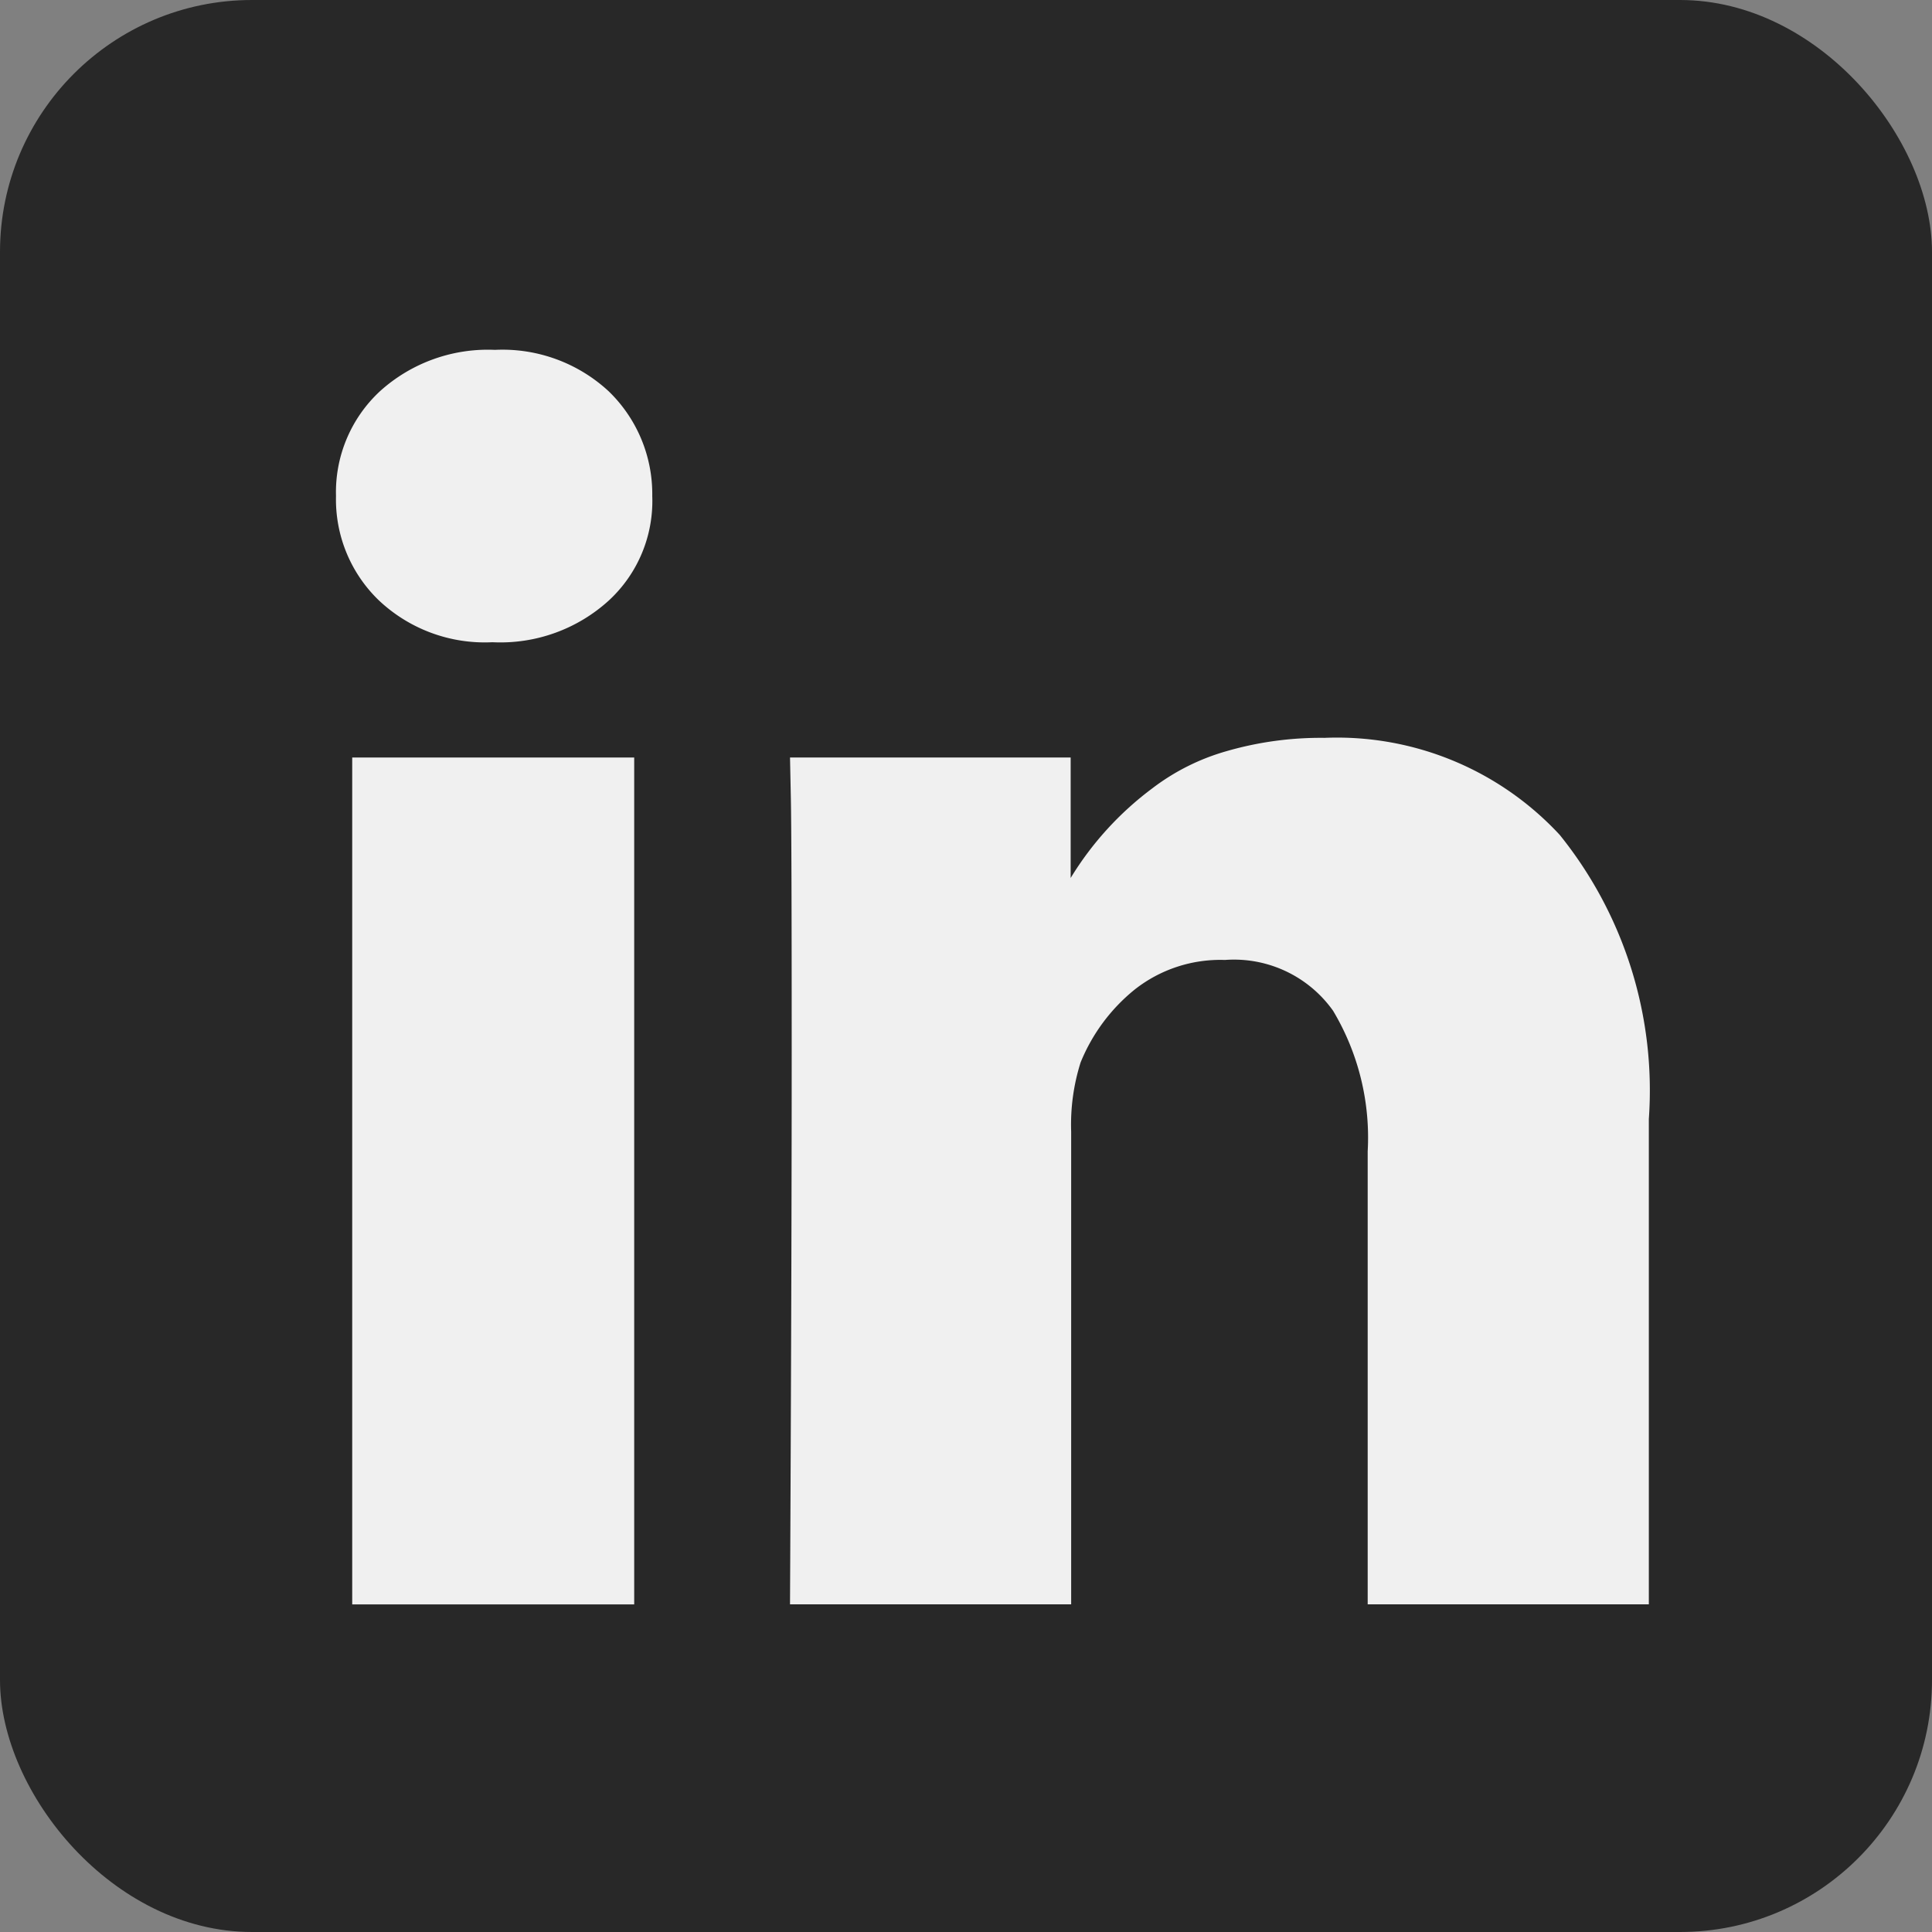 <svg xmlns="http://www.w3.org/2000/svg" width="23" height="23" viewBox="0 0 23 23"><rect x="0" y="0" width="23" height="23" fill="#808080" stroke="none"/><defs><style>.a{fill:#282828;}.b{fill:#f0f0f0;}</style></defs><g transform="translate(-391 -4831)"><rect class="a" width="23" height="23" rx="3" transform="translate(391 4831)"/><g transform="translate(395 4825.457)"><g transform="translate(0 9.708)"><rect class="b" width="3.357" height="10.082" transform="translate(0.193 4.853)"/><path class="b" d="M160.763,140.486a3.613,3.613,0,0,0-2.8-1.155,4.032,4.032,0,0,0-1.165.158,2.643,2.643,0,0,0-.885.443,3.79,3.79,0,0,0-.972,1.067v-1.434H151.6l.01.488q.01.489.01,3.011t-.02,6.582h3.347v-5.626a2.457,2.457,0,0,1,.112-.824,2.161,2.161,0,0,1,.646-.87,1.647,1.647,0,0,1,1.073-.351,1.447,1.447,0,0,1,1.287.605,2.943,2.943,0,0,1,.412,1.674v5.392h3.347v-5.778A4.844,4.844,0,0,0,160.763,140.486Z" transform="translate(-146.195 -134.712)"/><path class="b" d="M1.892,9.708A1.915,1.915,0,0,0,.524,10.2,1.638,1.638,0,0,0,0,11.448a1.667,1.667,0,0,0,.509,1.241,1.836,1.836,0,0,0,1.343.5h.02a1.917,1.917,0,0,0,1.379-.5,1.611,1.611,0,0,0,.514-1.241A1.7,1.7,0,0,0,3.245,10.2,1.86,1.86,0,0,0,1.892,9.708Z" transform="translate(0 -9.708)"/></g></g></g></svg>